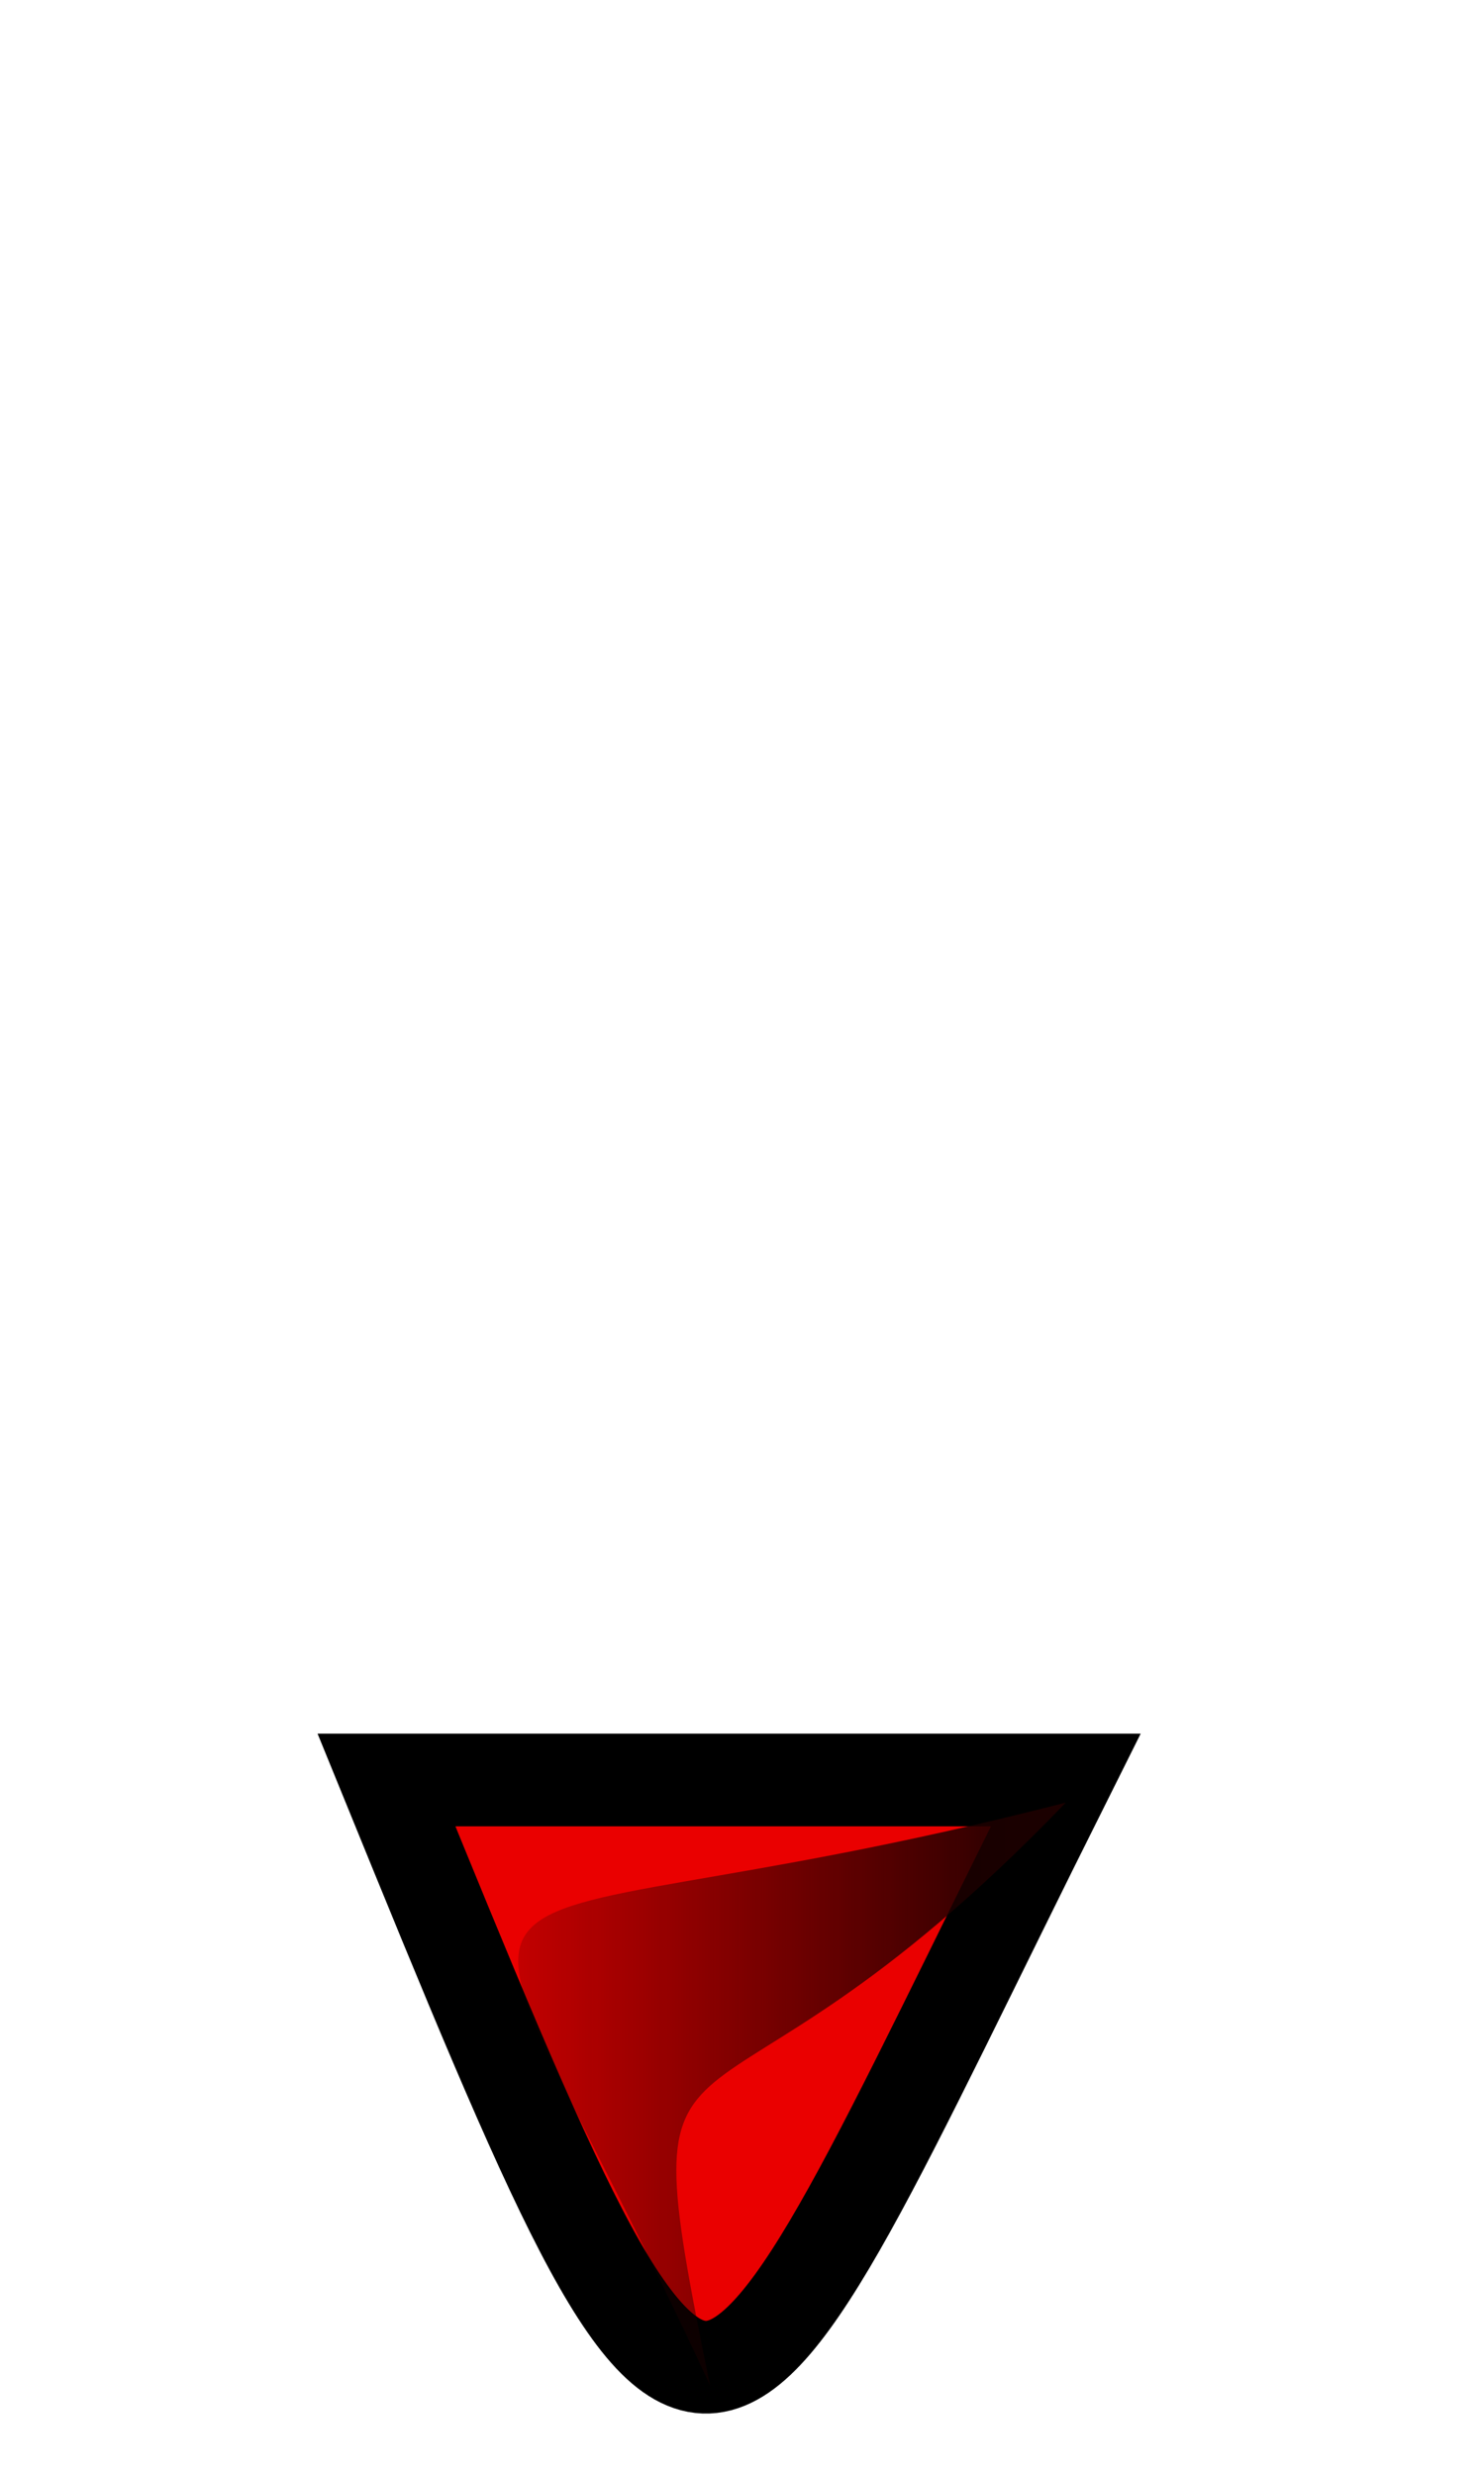 <?xml version="1.0" encoding="UTF-8" standalone="no"?>
<!-- Created with Inkscape (http://www.inkscape.org/) -->

<svg
   xmlns:dc="http://purl.org/dc/elements/1.1/"
   xmlns:cc="http://creativecommons.org/ns#"
   xmlns:rdf="http://www.w3.org/1999/02/22-rdf-syntax-ns#"
   xmlns:svg="http://www.w3.org/2000/svg"
   xmlns="http://www.w3.org/2000/svg"
   xmlns:xlink="http://www.w3.org/1999/xlink"
   xmlns:sodipodi="http://sodipodi.sourceforge.net/DTD/sodipodi-0.dtd"
   xmlns:inkscape="http://www.inkscape.org/namespaces/inkscape"
   width="12mm"
   height="20mm"
   viewBox="0 0 12 20"
   version="1.1"
   id="svg12554"
   inkscape:version="0.92.2 5c3e80d, 2017-08-06"
   sodipodi:docname="enemyBullet.svg">
  <defs
     id="defs12548">
    <linearGradient
       inkscape:collect="always"
       id="linearGradient13121">
      <stop
         style="stop-color:#1c0000;stop-opacity:1;"
         offset="0"
         id="stop13117" />
      <stop
         style="stop-color:#1c0000;stop-opacity:0;"
         offset="1"
         id="stop13119" />
    </linearGradient>
    <linearGradient
       inkscape:collect="always"
       xlink:href="#linearGradient13121"
       id="linearGradient13123"
       x1="4.347"
       y1="286.417"
       x2="20.222"
       y2="286.417"
       gradientUnits="userSpaceOnUse"
       gradientTransform="matrix(1,0,0,0.818,0,53.058)" />
  </defs>
  <sodipodi:namedview
     id="base"
     pagecolor="#ffffff"
     bordercolor="#666666"
     borderopacity="1.0"
     inkscape:pageopacity="0.0"
     inkscape:pageshadow="2"
     inkscape:zoom="1.4"
     inkscape:cx="52.177695"
     inkscape:cy="92.029015"
     inkscape:document-units="mm"
     inkscape:current-layer="layer1"
     showgrid="false"
     inkscape:window-width="1280"
     inkscape:window-height="700"
     inkscape:window-x="0"
     inkscape:window-y="1"
     inkscape:window-maximized="1" />
  <g
     inkscape:label="Layer 1"
     inkscape:groupmode="layer"
     id="layer1"
     transform="translate(0,-277)">
    <g
       id="g13146"
       transform="matrix(-0.346,0,0,-0.346,10.122,393.362)"
       inkscape:transform-center-x="0.14900251"
       inkscape:transform-center-y="-3.9162792">
      <path
         sodipodi:nodetypes="ccc"
         inkscape:connector-curvature="0"
         id="path13101"
         d="m 4.347,294.732 h 15.875 c -7.809,-19.14 -7.167,-17.417 -15.875,0 z"
         style="fill:#ea0000;fill-opacity:1;stroke:#000000;stroke-width:2.165;stroke-linecap:butt;stroke-linejoin:miter;stroke-miterlimit:4;stroke-dasharray:none;stroke-opacity:1" />
      <path
         sodipodi:nodetypes="ccc"
         style="fill:url(#linearGradient13123);fill-opacity:1;stroke:none;stroke-width:1.958;stroke-linecap:butt;stroke-linejoin:miter;stroke-miterlimit:4;stroke-dasharray:none;stroke-opacity:1"
         d="m 12.662,280.596 c 2.016,9.877 0.465,4.477 -8.315,13.607 15.815,-4.065 14.906,0.617 8.315,-13.607 z"
         id="path13107"
         inkscape:connector-curvature="0" />
    </g>
  </g>
</svg>
